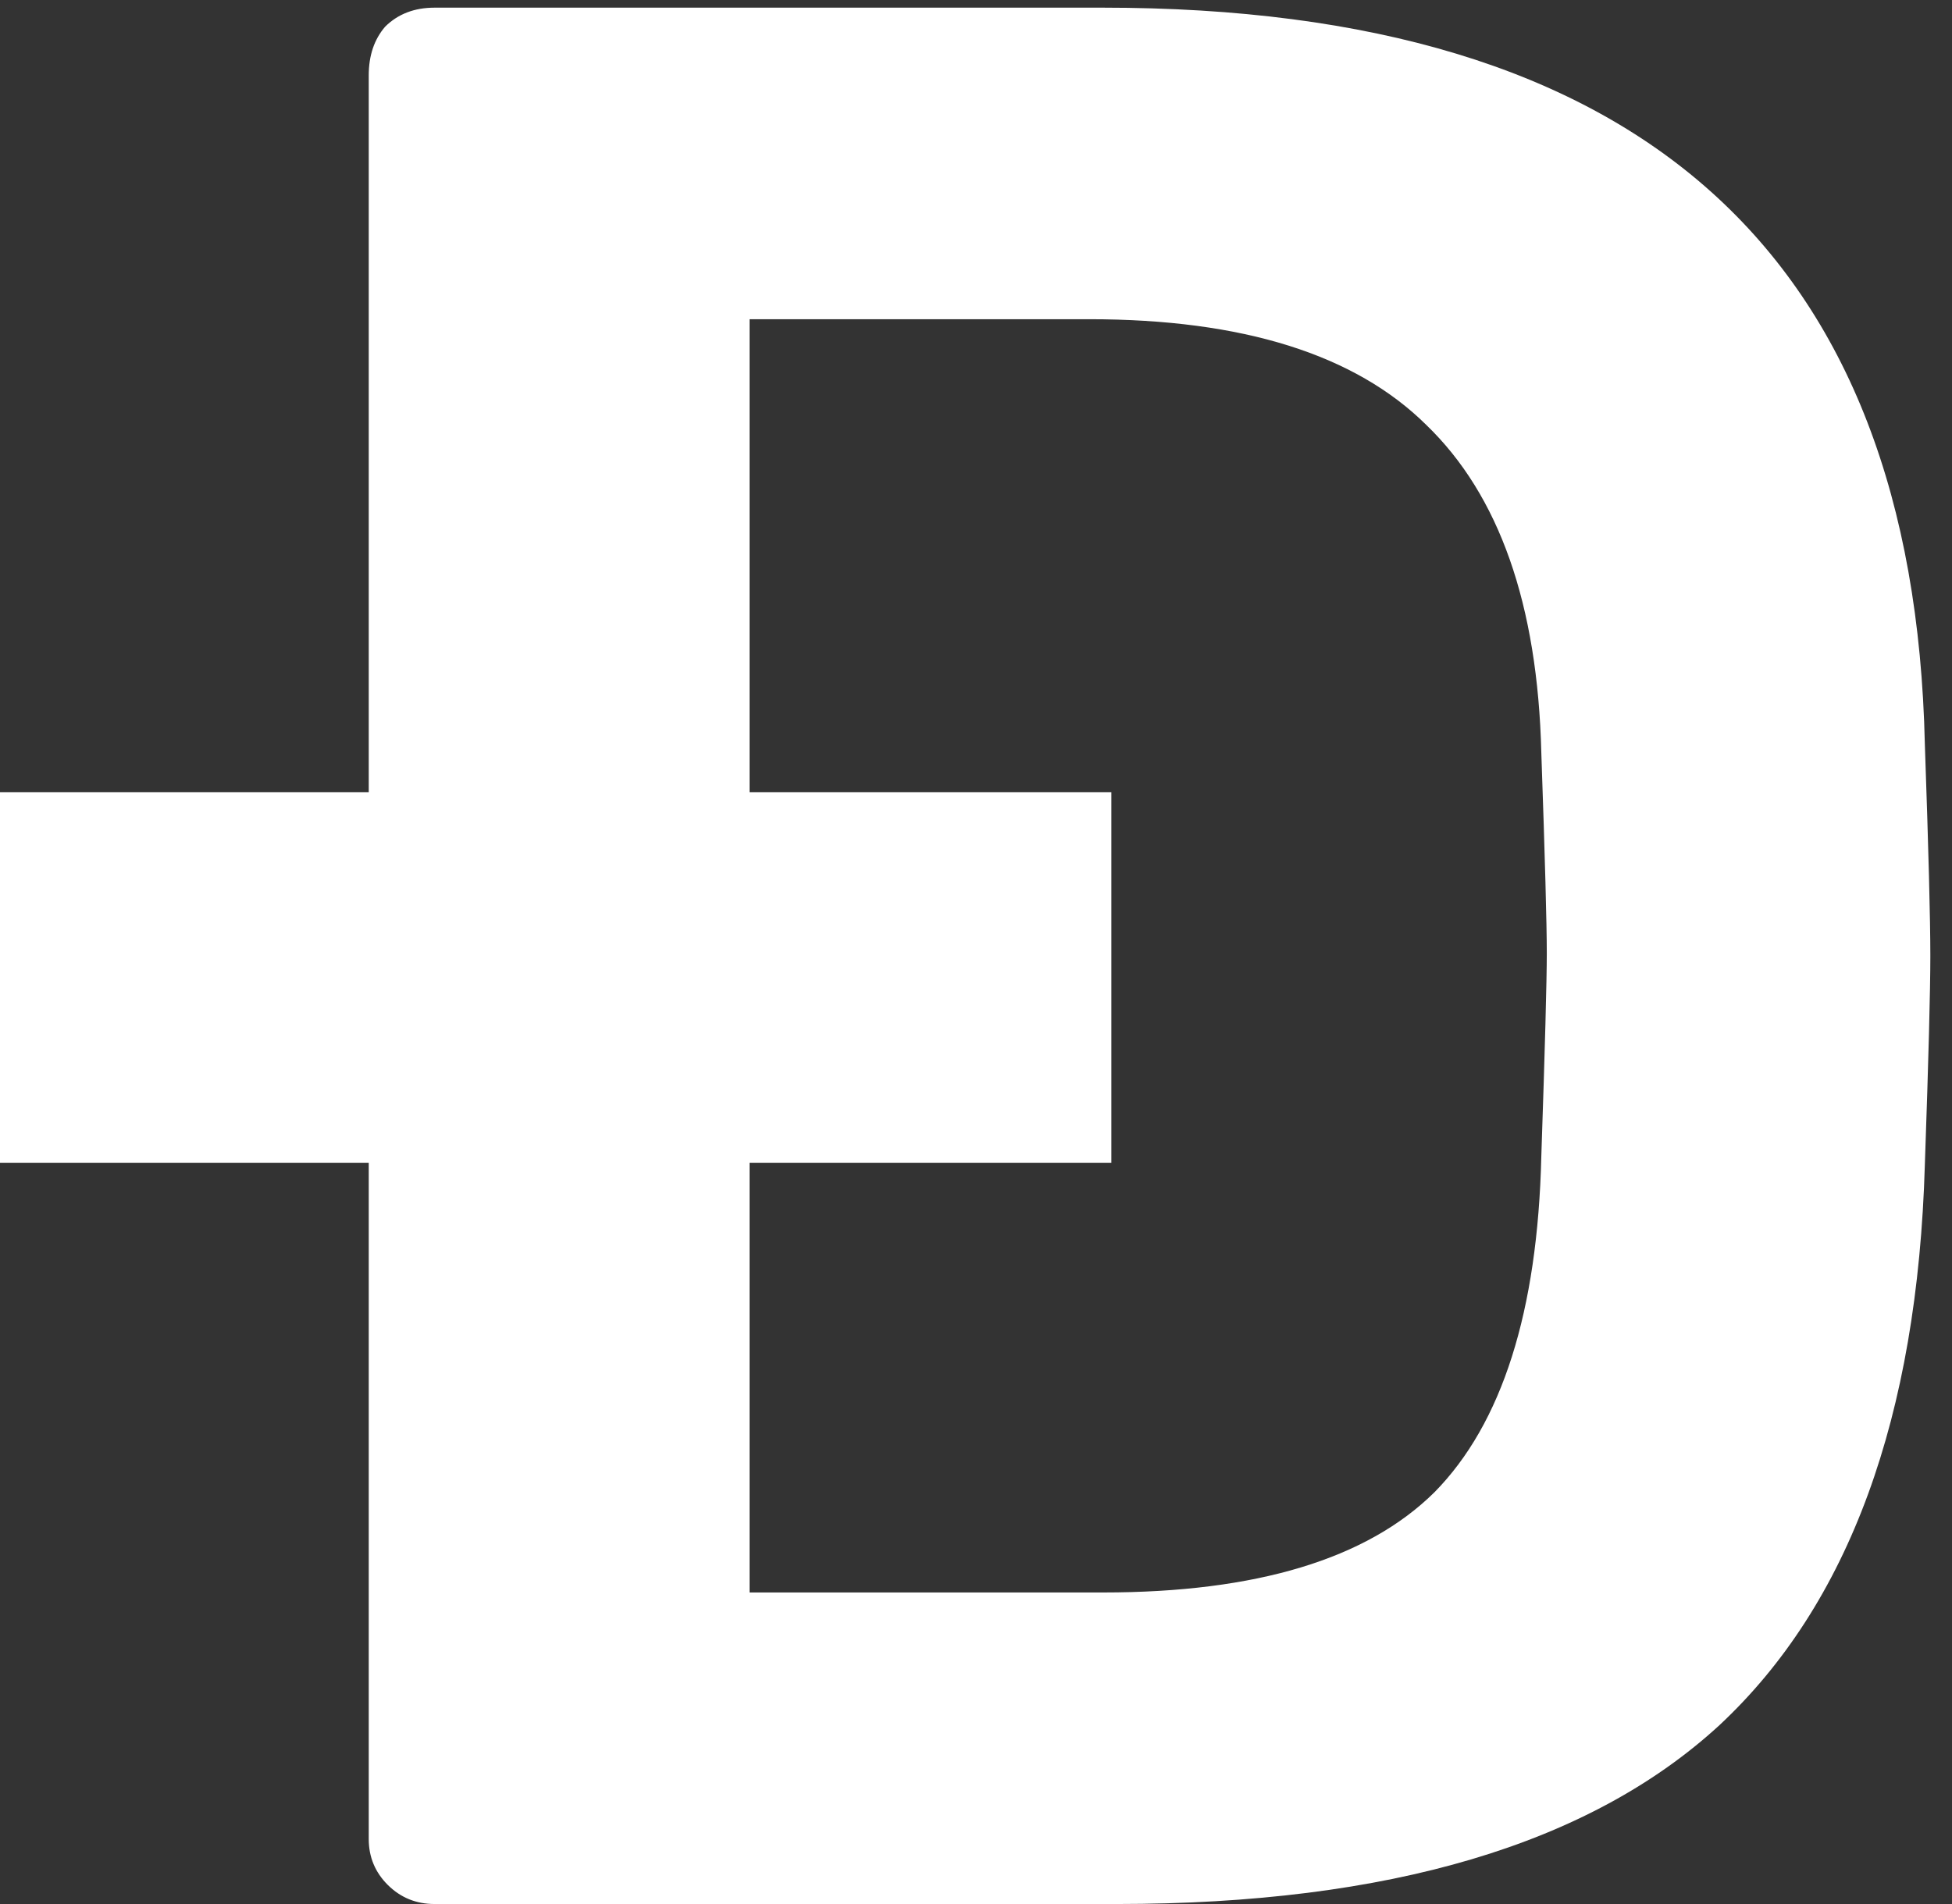 <svg width="41" height="40" viewBox="0 0 41 40" fill="none" xmlns="http://www.w3.org/2000/svg">
<rect x="0" y="0" width="41" height="40" fill="#333333" stroke="none"/>
<g clip-path="url(#clip0_27_14)">
<path d="M9.127 40C8.743 40 8.417 39.867 8.148 39.602C7.88 39.336 7.745 39.013 7.745 38.634V1.584C7.745 1.167 7.861 0.825 8.091 0.559C8.359 0.294 8.705 0.161 9.127 0.161H23.167C34.445 0.161 40.2 5.321 40.43 15.641C40.507 17.842 40.545 19.322 40.545 20.081C40.545 20.801 40.507 22.262 40.43 24.463C40.276 29.775 38.838 33.702 36.114 36.244C33.39 38.748 29.171 40 23.455 40H9.127ZM23.167 33.455C26.389 33.455 28.71 32.753 30.13 31.349C31.549 29.907 32.297 27.555 32.374 24.292C32.451 22.016 32.489 20.593 32.489 20.024C32.489 19.417 32.451 18.013 32.374 15.812C32.297 12.701 31.491 10.405 29.957 8.926C28.461 7.446 26.102 6.706 22.879 6.706H15.744V33.455H23.167Z" fill="white"/>
<path d="M0 16.644H23.343V24.43H0V16.644Z" fill="white"/>
</g>
<defs>
<clipPath id="clip0_27_14">
<rect width="40.714" height="40" fill="white"/>
</clipPath>
</defs>
</svg>
